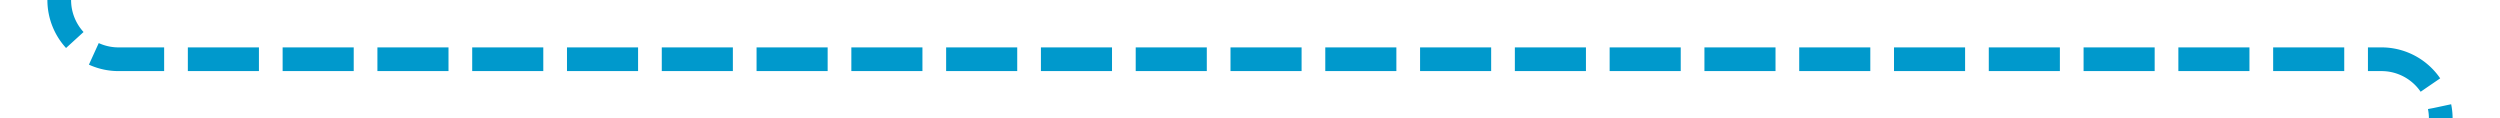﻿<?xml version="1.0" encoding="utf-8"?>
<svg version="1.1" xmlns:xlink="http://www.w3.org/1999/xlink" width="211px" height="10px" preserveAspectRatio="xMinYMid meet" viewBox="1995 706  211 8" xmlns="http://www.w3.org/2000/svg">
  <path d="M 2201 744  L 2201 715  A 5 5 0 0 0 2196 710 L 2005 710  A 5 5 0 0 1 2000 705 L 2000 694  " stroke-width="2" stroke-dasharray="6,2" stroke="#0099cc" fill="none" />
  <path d="M 1995.707 699.107  L 2000 694.814  L 2004.293 699.107  L 2005.707 697.693  L 2000.707 692.693  L 2000 691.986  L 1999.293 692.693  L 1994.293 697.693  L 1995.707 699.107  Z " fill-rule="nonzero" fill="#0099cc" stroke="none" />
</svg>